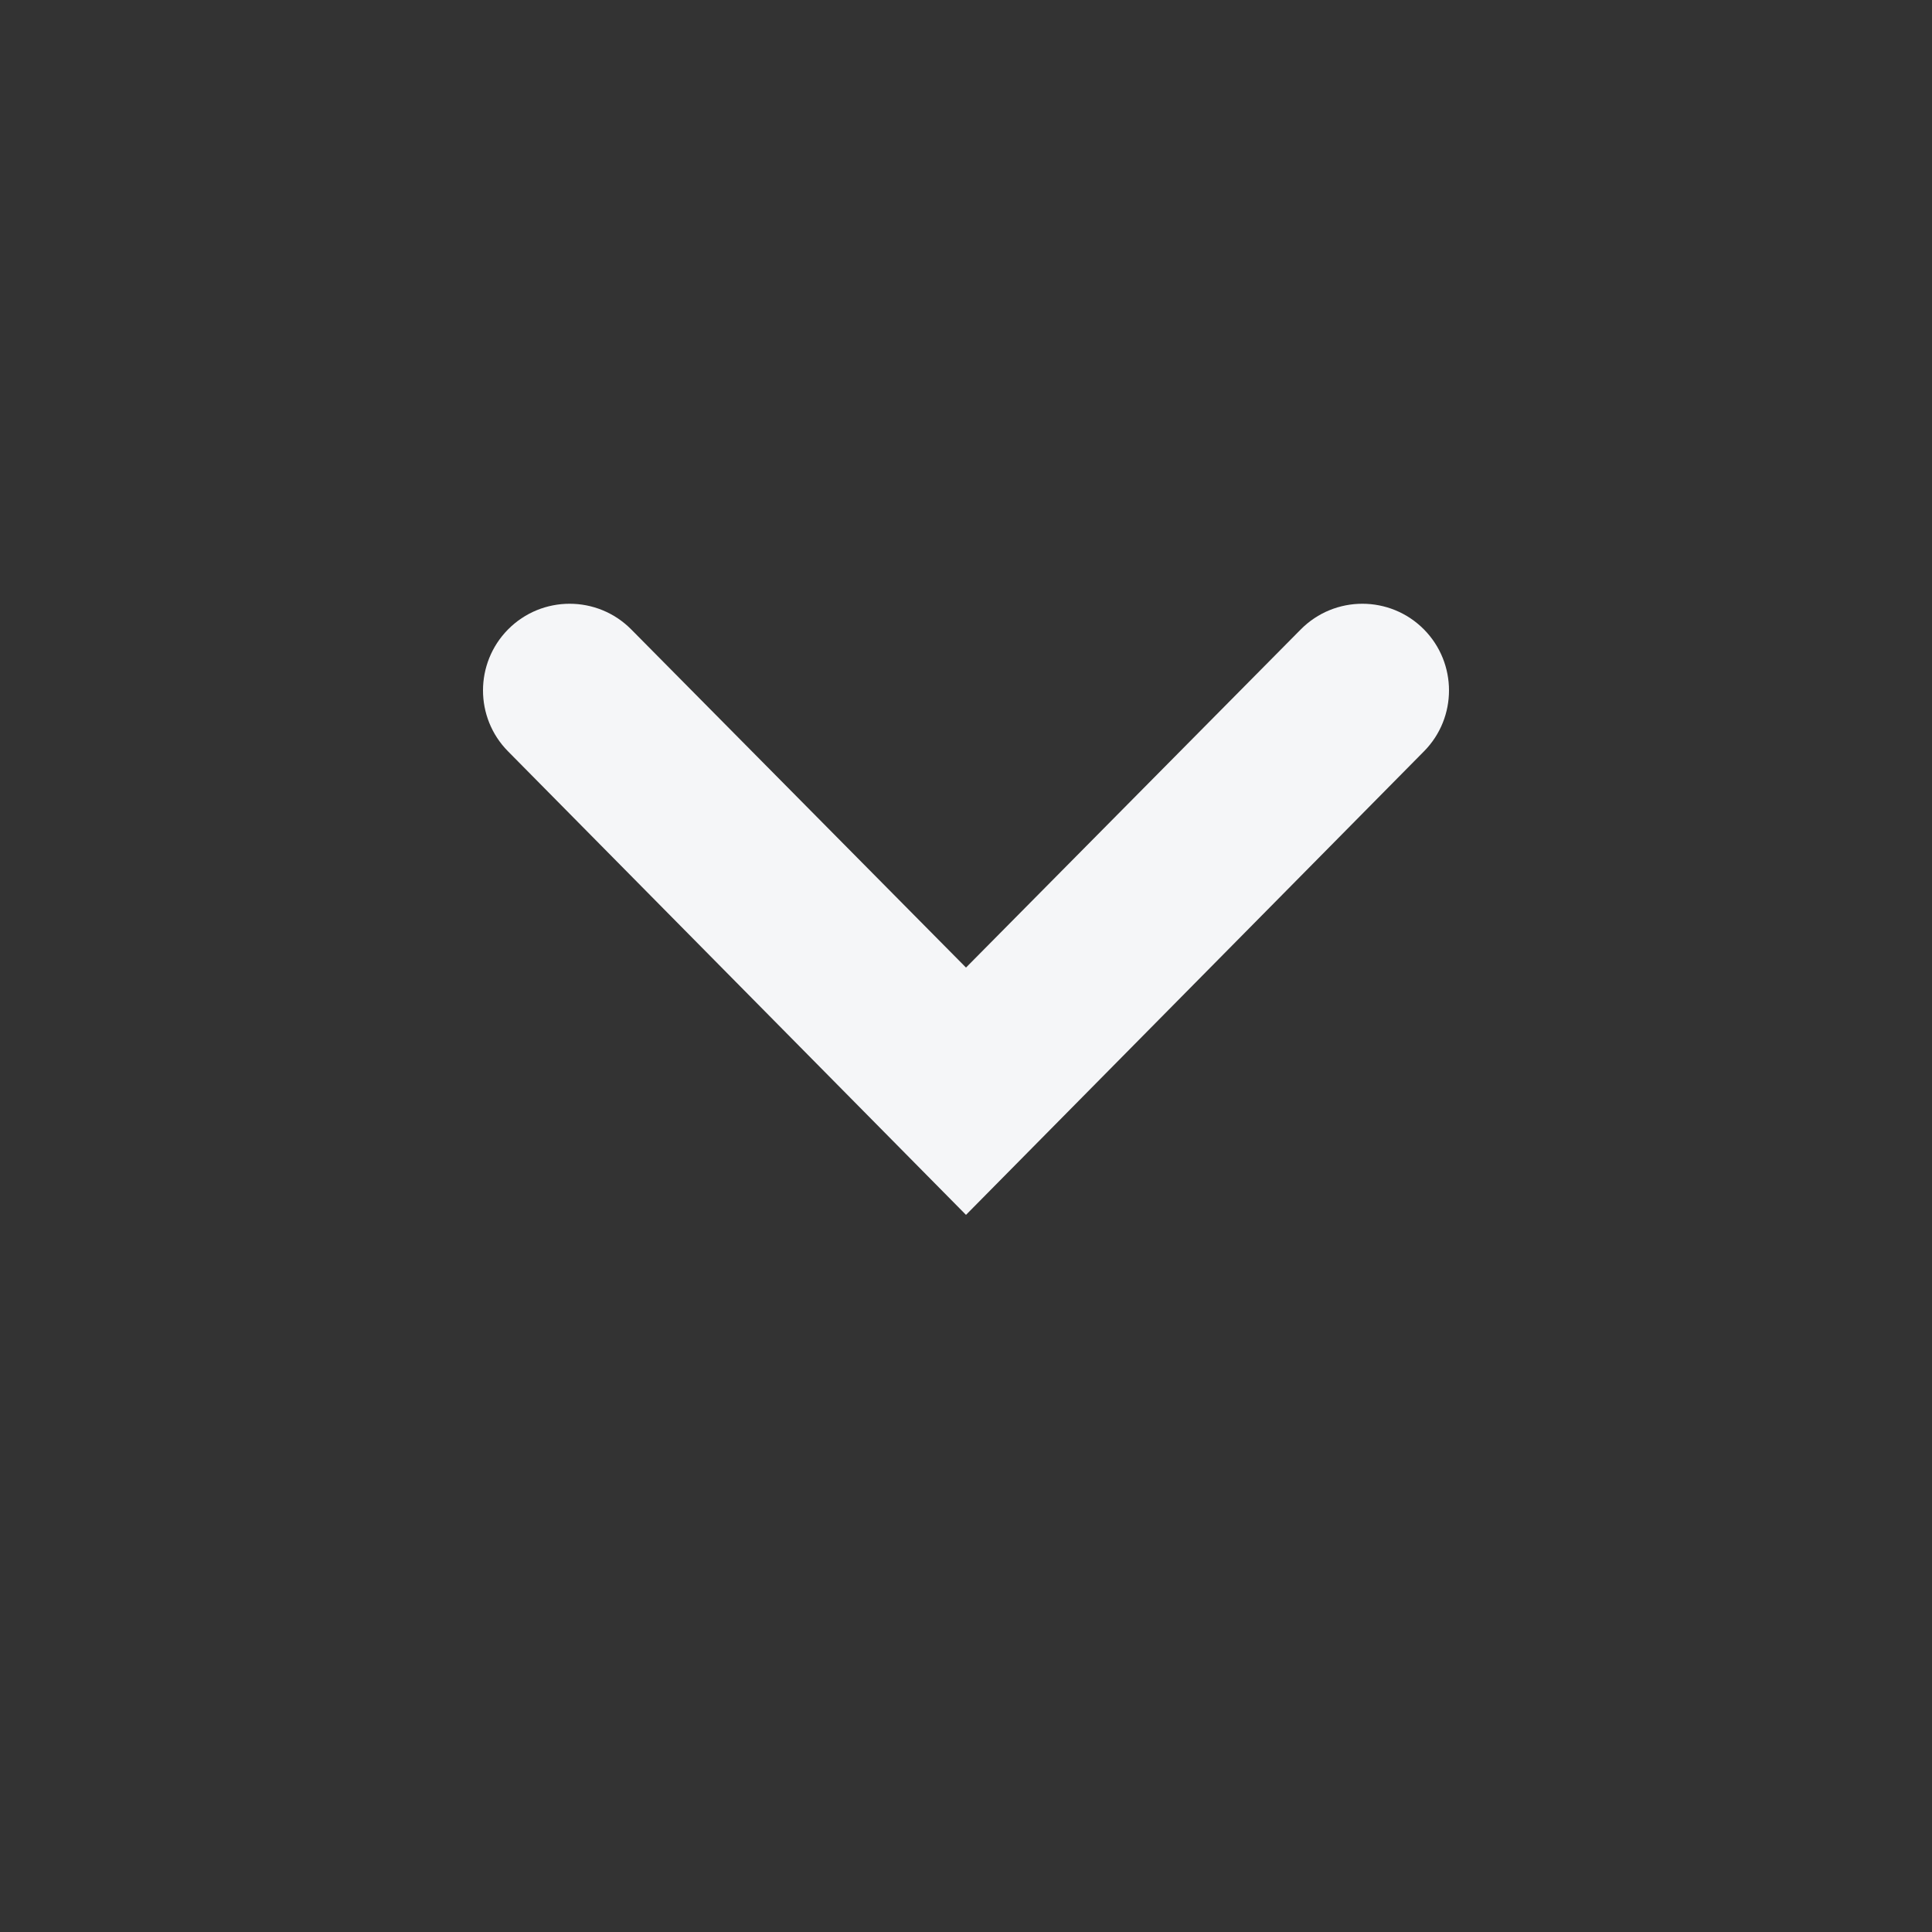 <svg width="16" height="16" viewBox="0 0 16 16" fill="none" xmlns="http://www.w3.org/2000/svg">
<rect x="0" y="0" width="16" height="16" fill="#333333" stroke="none"/>
<path d="M4.207 5.213C4.488 4.929 4.947 4.929 5.228 5.213L8 8.013L10.772 5.213C11.053 4.929 11.512 4.929 11.793 5.213C12.069 5.493 12.069 5.943 11.793 6.222L8 10.061L4.207 6.222C3.931 5.943 3.931 5.493 4.207 5.213Z" fill="#F5F6F8"/>
</svg>
